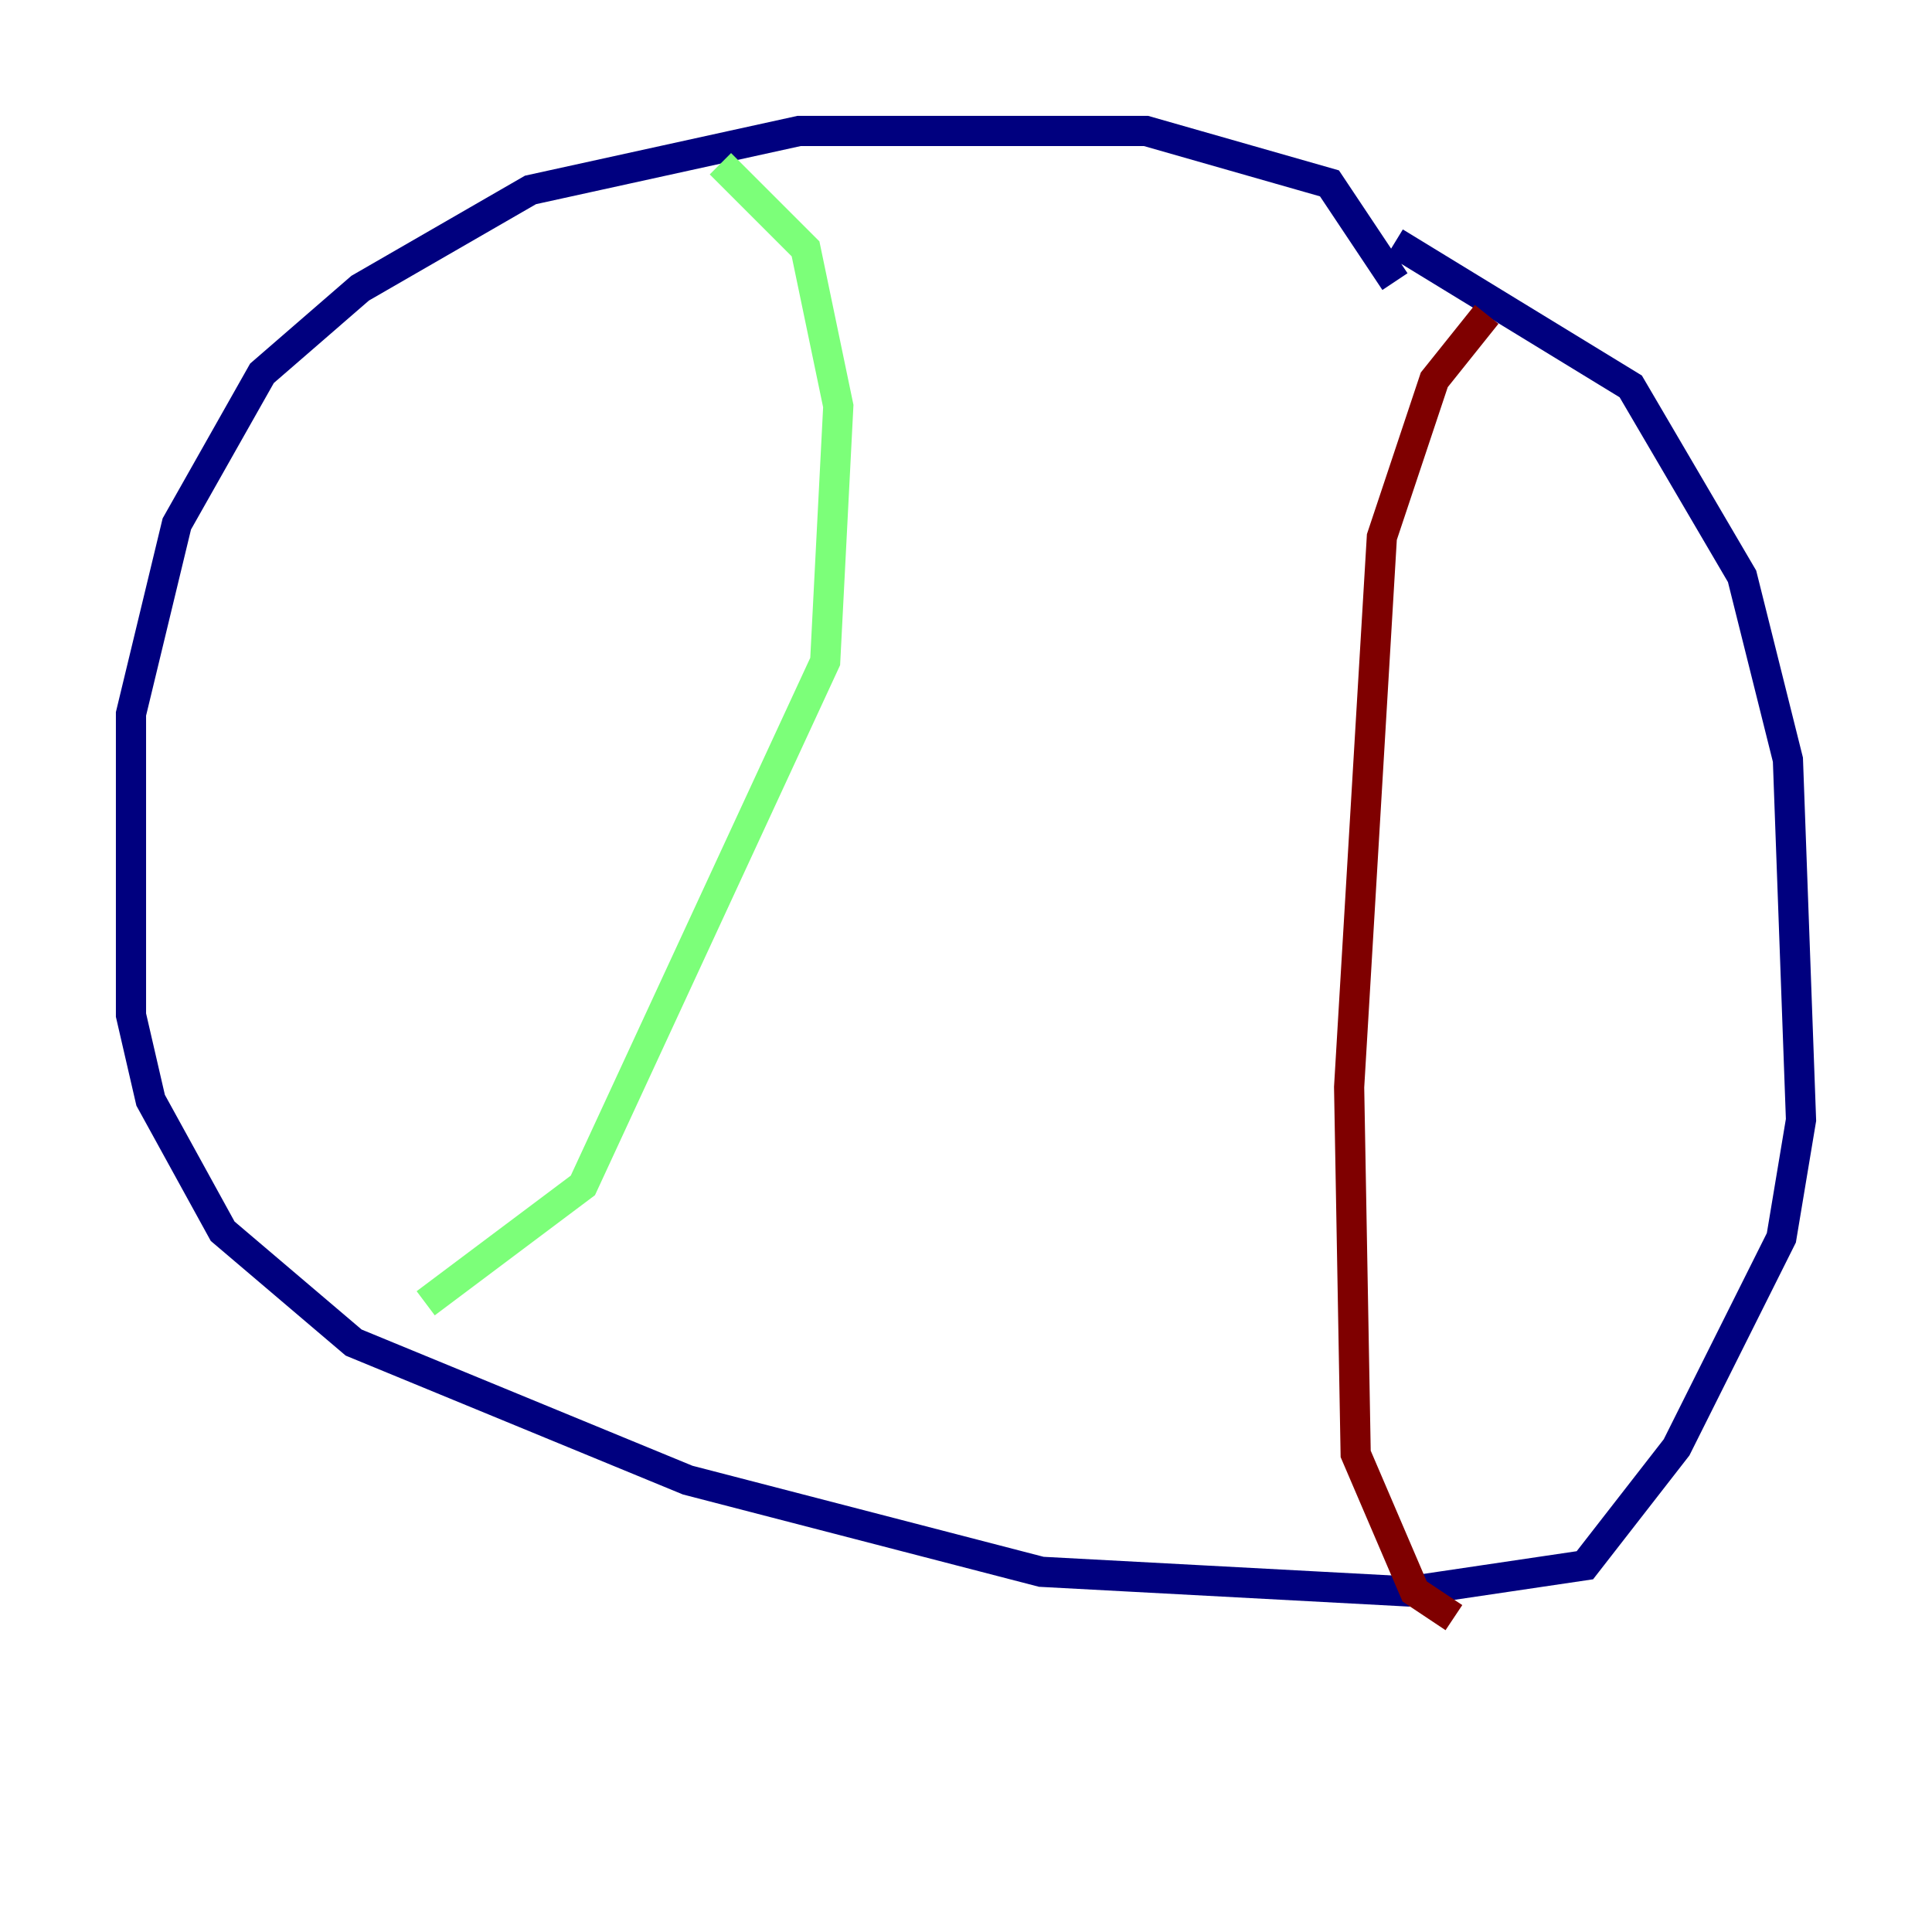 <?xml version="1.0" encoding="utf-8" ?>
<svg baseProfile="tiny" height="128" version="1.2" viewBox="0,0,128,128" width="128" xmlns="http://www.w3.org/2000/svg" xmlns:ev="http://www.w3.org/2001/xml-events" xmlns:xlink="http://www.w3.org/1999/xlink"><defs /><polyline fill="none" points="92.42,18.658 88.081,12.149 75.932,8.678 52.936,8.678 35.146,12.583 23.864,19.091 17.356,24.732 11.715,34.712 8.678,47.295 8.678,67.254 9.98,72.895 14.752,81.573 23.43,88.949 45.559,98.061 68.99,104.136 93.288,105.437 105.003,103.702 111.078,95.891 118.02,82.007 119.322,74.197 118.454,50.332 115.417,38.183 108.041,25.6 92.42,16.054" stroke="#00007f" stroke-width="2" /><polyline fill="none" points="47.729,10.848 53.37,16.488 55.539,26.902 54.671,43.824 38.617,78.536 28.203,86.346" stroke="#7cff79" stroke-width="2" /><polyline fill="none" points="98.495,20.827 95.024,25.166 91.552,35.58 89.383,72.027 89.817,96.325 93.722,105.437 96.325,107.173" stroke="#7f0000" stroke-width="2" /></svg>